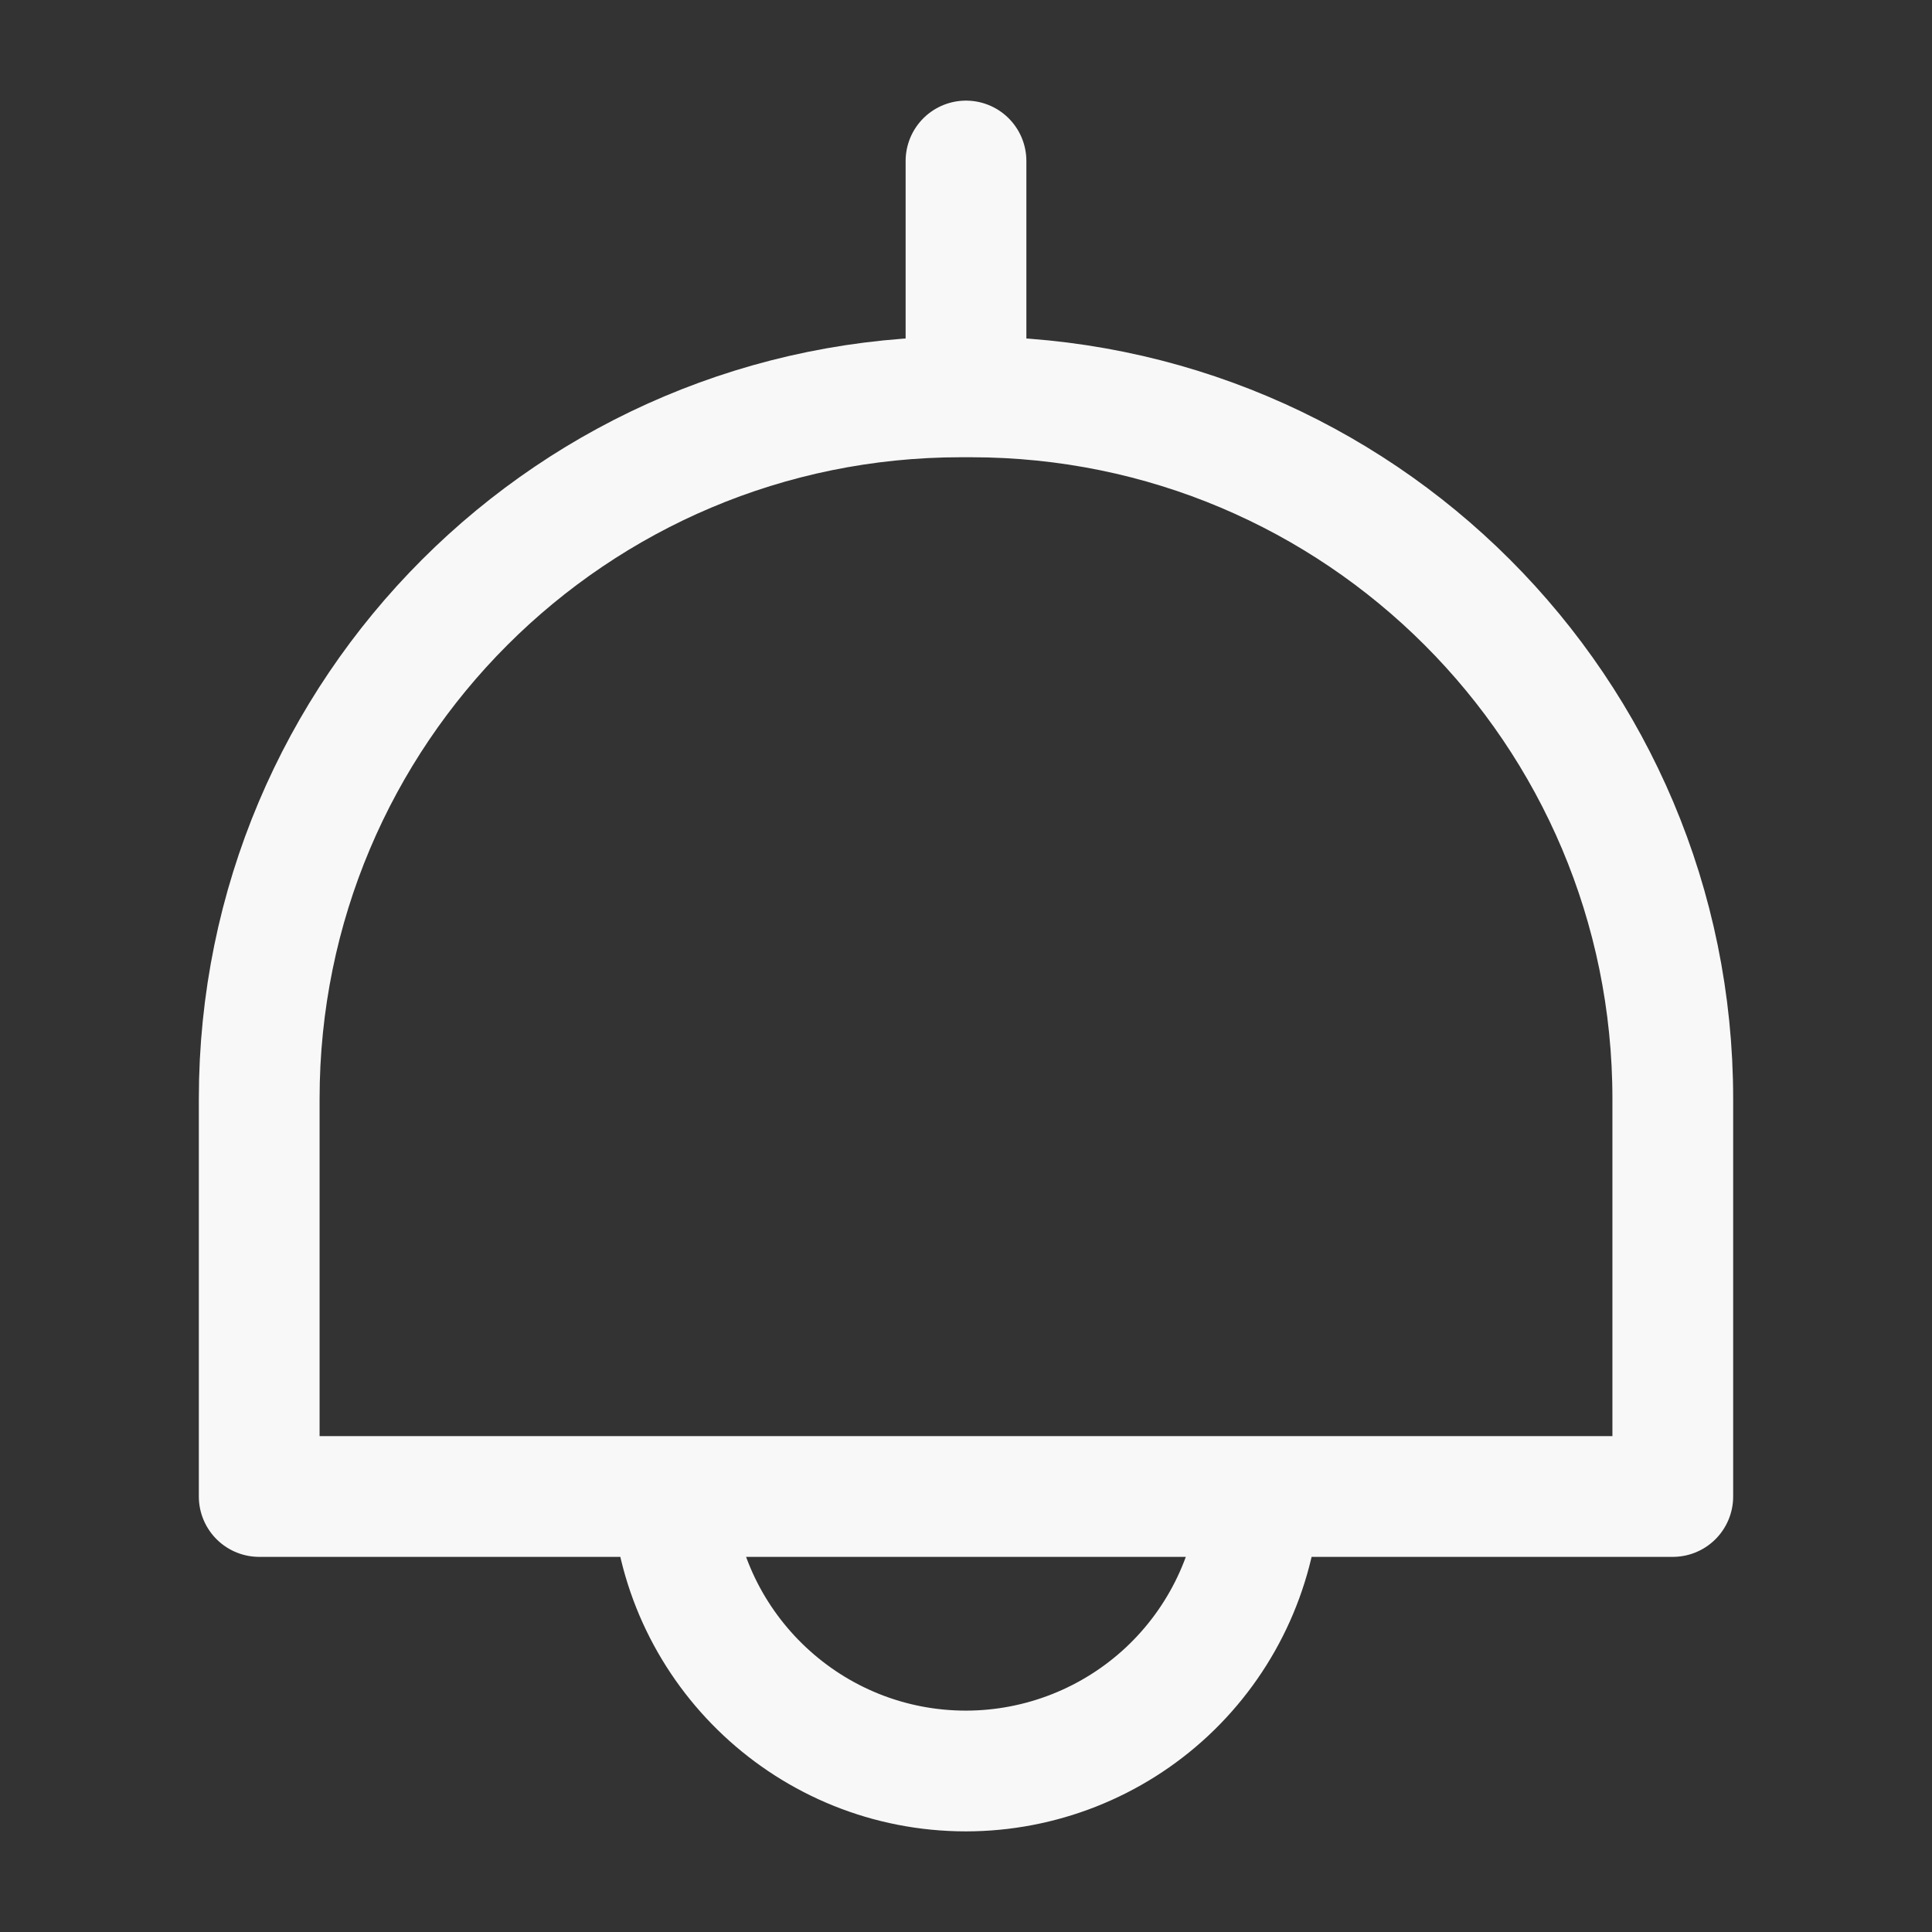 <svg width="24" height="24" viewBox="0 0 24 24" fill="none" xmlns="http://www.w3.org/2000/svg">
<rect x="0" y="0" width="24" height="24" fill="#333333" stroke="none"/>
<path d="M12 2V4.93M20.78 13.65V18.59H3.22V13.65C3.22 8.83 7.12 4.93 11.94 4.93H12.06C16.88 4.93 20.78 8.83 20.78 13.65ZM15.65 18.59C15.586 19.515 15.174 20.381 14.497 21.014C13.819 21.647 12.927 21.999 12 22C10.07 22 8.48 20.5 8.35 18.59H15.65Z" stroke="#F8F8F8" stroke-width="1.5" stroke-linecap="round" stroke-linejoin="round"/>
</svg>

